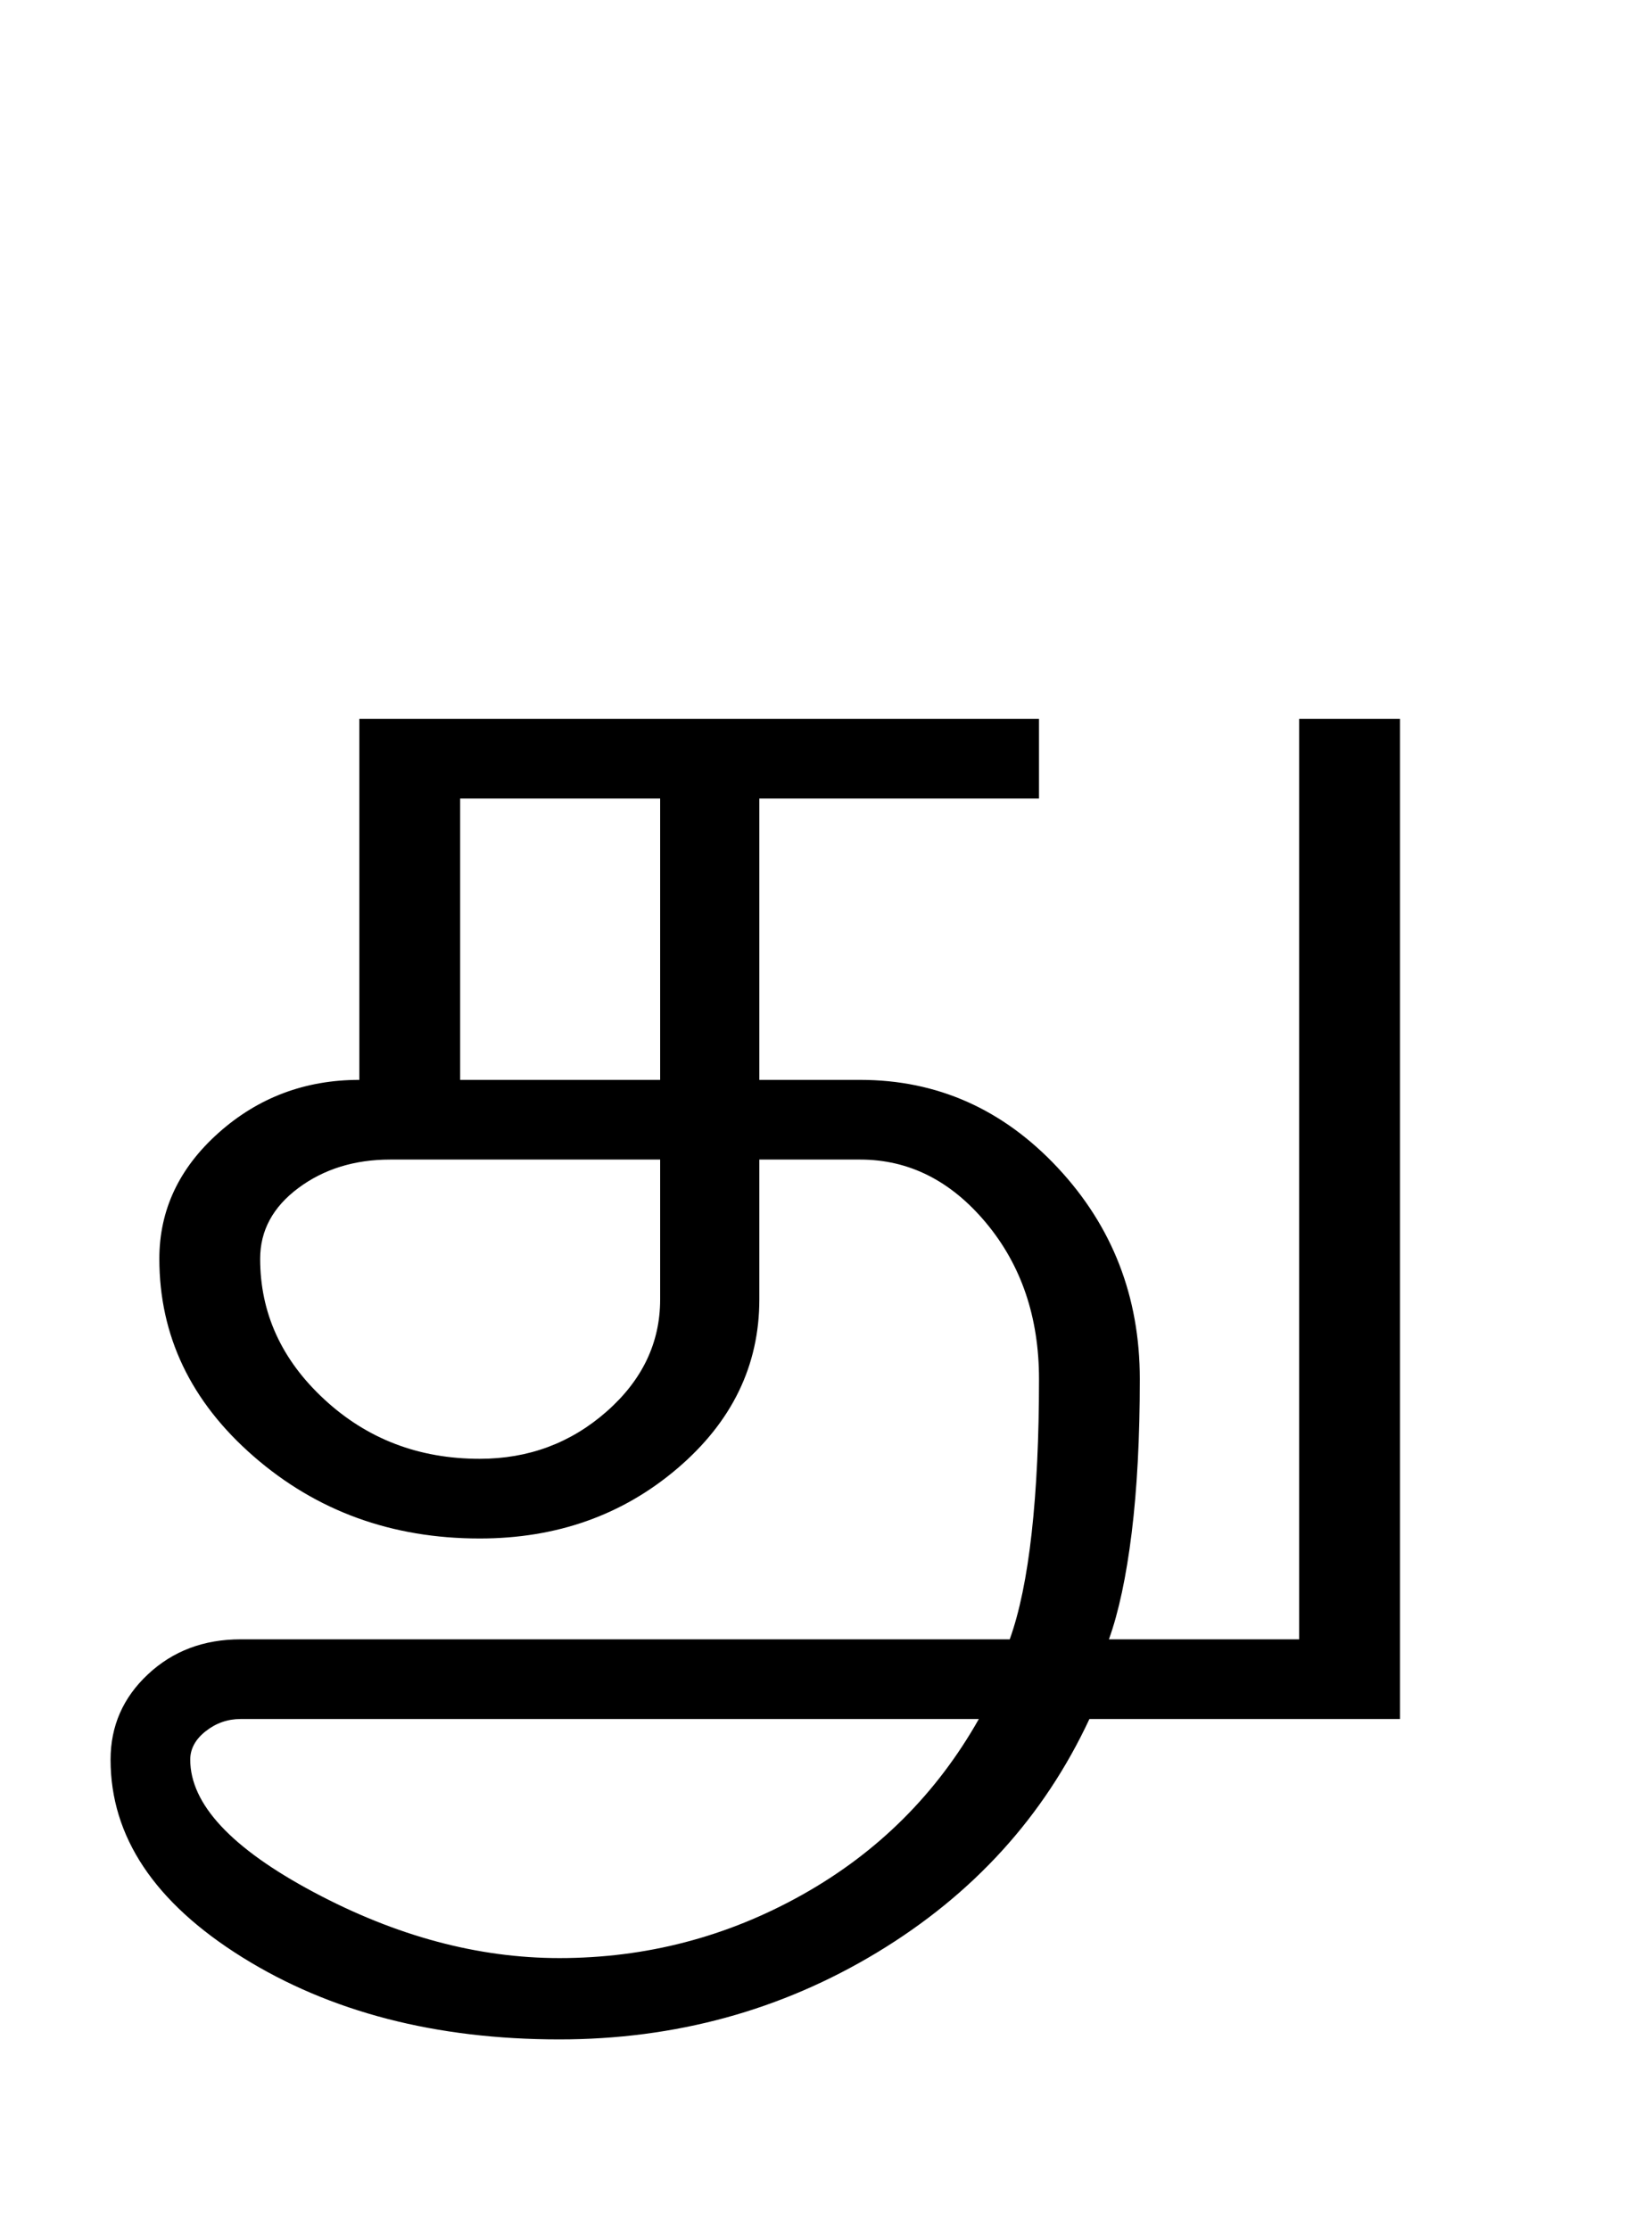 <?xml version="1.0" encoding="UTF-8"?>
<svg xmlns="http://www.w3.org/2000/svg" xmlns:xlink="http://www.w3.org/1999/xlink" width="254pt" height="342.75pt" viewBox="0 0 254 342.75" version="1.1">
<defs>
<g>
<symbol overflow="visible" id="glyph0-0">
<path style="stroke:none;" d="M 30.75 -215.25 L 215.25 -215.25 L 215.25 0 L 30.75 0 Z M 199.75 -15.25 L 199.75 -199.75 L 46 -199.75 L 46 -15.25 Z M 199.75 -15.25 "/>
</symbol>
<symbol overflow="visible" id="glyph0-1">
<path style="stroke:none;" d="M 54.75 -67.5 L 85.5 -67.5 L 85.5 -110.75 L 54.75 -110.75 Z M 24 -40 C 24 -31.664 27.289 -24.457 33.875 -18.375 C 40.457 -12.289 48.414 -9.25 57.75 -9.25 C 65.25 -9.25 71.75 -11.664 77.25 -16.5 C 82.75 -21.332 85.5 -27.082 85.5 -33.75 L 85.5 -55.25 L 44 -55.25 C 38.5 -55.25 33.789 -53.789 29.875 -50.875 C 25.957 -47.957 24 -44.332 24 -40 Z M 21 30.75 C 19 30.75 17.207 31.375 15.625 32.625 C 14.039 33.875 13.25 35.332 13.25 37 C 13.25 43.832 19.582 50.625 32.25 57.375 C 44.914 64.125 57.5 67.5 70 67.5 C 83.332 67.5 95.789 64.25 107.375 57.75 C 118.957 51.25 128 42.25 134.5 30.75 Z M 1 37 C 1 31.832 2.914 27.457 6.75 23.875 C 10.582 20.289 15.332 18.5 21 18.5 L 139.25 18.5 C 140.75 14.332 141.875 8.875 142.625 2.125 C 143.375 -4.625 143.75 -12.5 143.75 -21.5 C 143.75 -31 141.039 -39 135.625 -45.5 C 130.207 -52 123.75 -55.25 116.25 -55.25 L 100.75 -55.25 L 100.75 -33.75 C 100.75 -23.582 96.539 -14.914 88.125 -7.75 C 79.707 -0.582 69.582 3 57.75 3 C 44.25 3 32.664 -1.207 23 -9.625 C 13.332 -18.039 8.5 -28.164 8.5 -40 C 8.5 -47.5 11.539 -53.957 17.625 -59.375 C 23.707 -64.789 30.914 -67.5 39.25 -67.5 L 39.25 -123 L 143.75 -123 L 143.75 -110.75 L 100.75 -110.75 L 100.75 -67.5 L 116.25 -67.5 C 128.082 -67.5 138.207 -63 146.625 -54 C 155.039 -45 159.25 -34.164 159.25 -21.5 C 159.25 -12.5 158.832 -4.625 158 2.125 C 157.164 8.875 156 14.332 154.5 18.5 L 183.75 18.5 L 183.75 -123 L 199.25 -123 L 199.25 30.75 L 151.5 30.75 C 144.5 45.75 133.625 57.707 118.875 66.625 C 104.125 75.539 87.832 80 70 80 C 51 80 34.75 75.789 21.25 67.375 C 7.75 58.957 1 48.832 1 37 Z M 1 37 "/>
</symbol>
</g>
</defs>
<g id="surface1">
<rect x="0" y="0" width="254" height="342.75" style="fill:rgb(100%,100%,100%);fill-opacity:1;stroke:none;"/>
<g style="fill:rgb(0%,0%,0%);fill-opacity:1;">
  <use xlink:href="#glyph0-1" x="16" y="233.5"/>
</g>
</g>
</svg>
